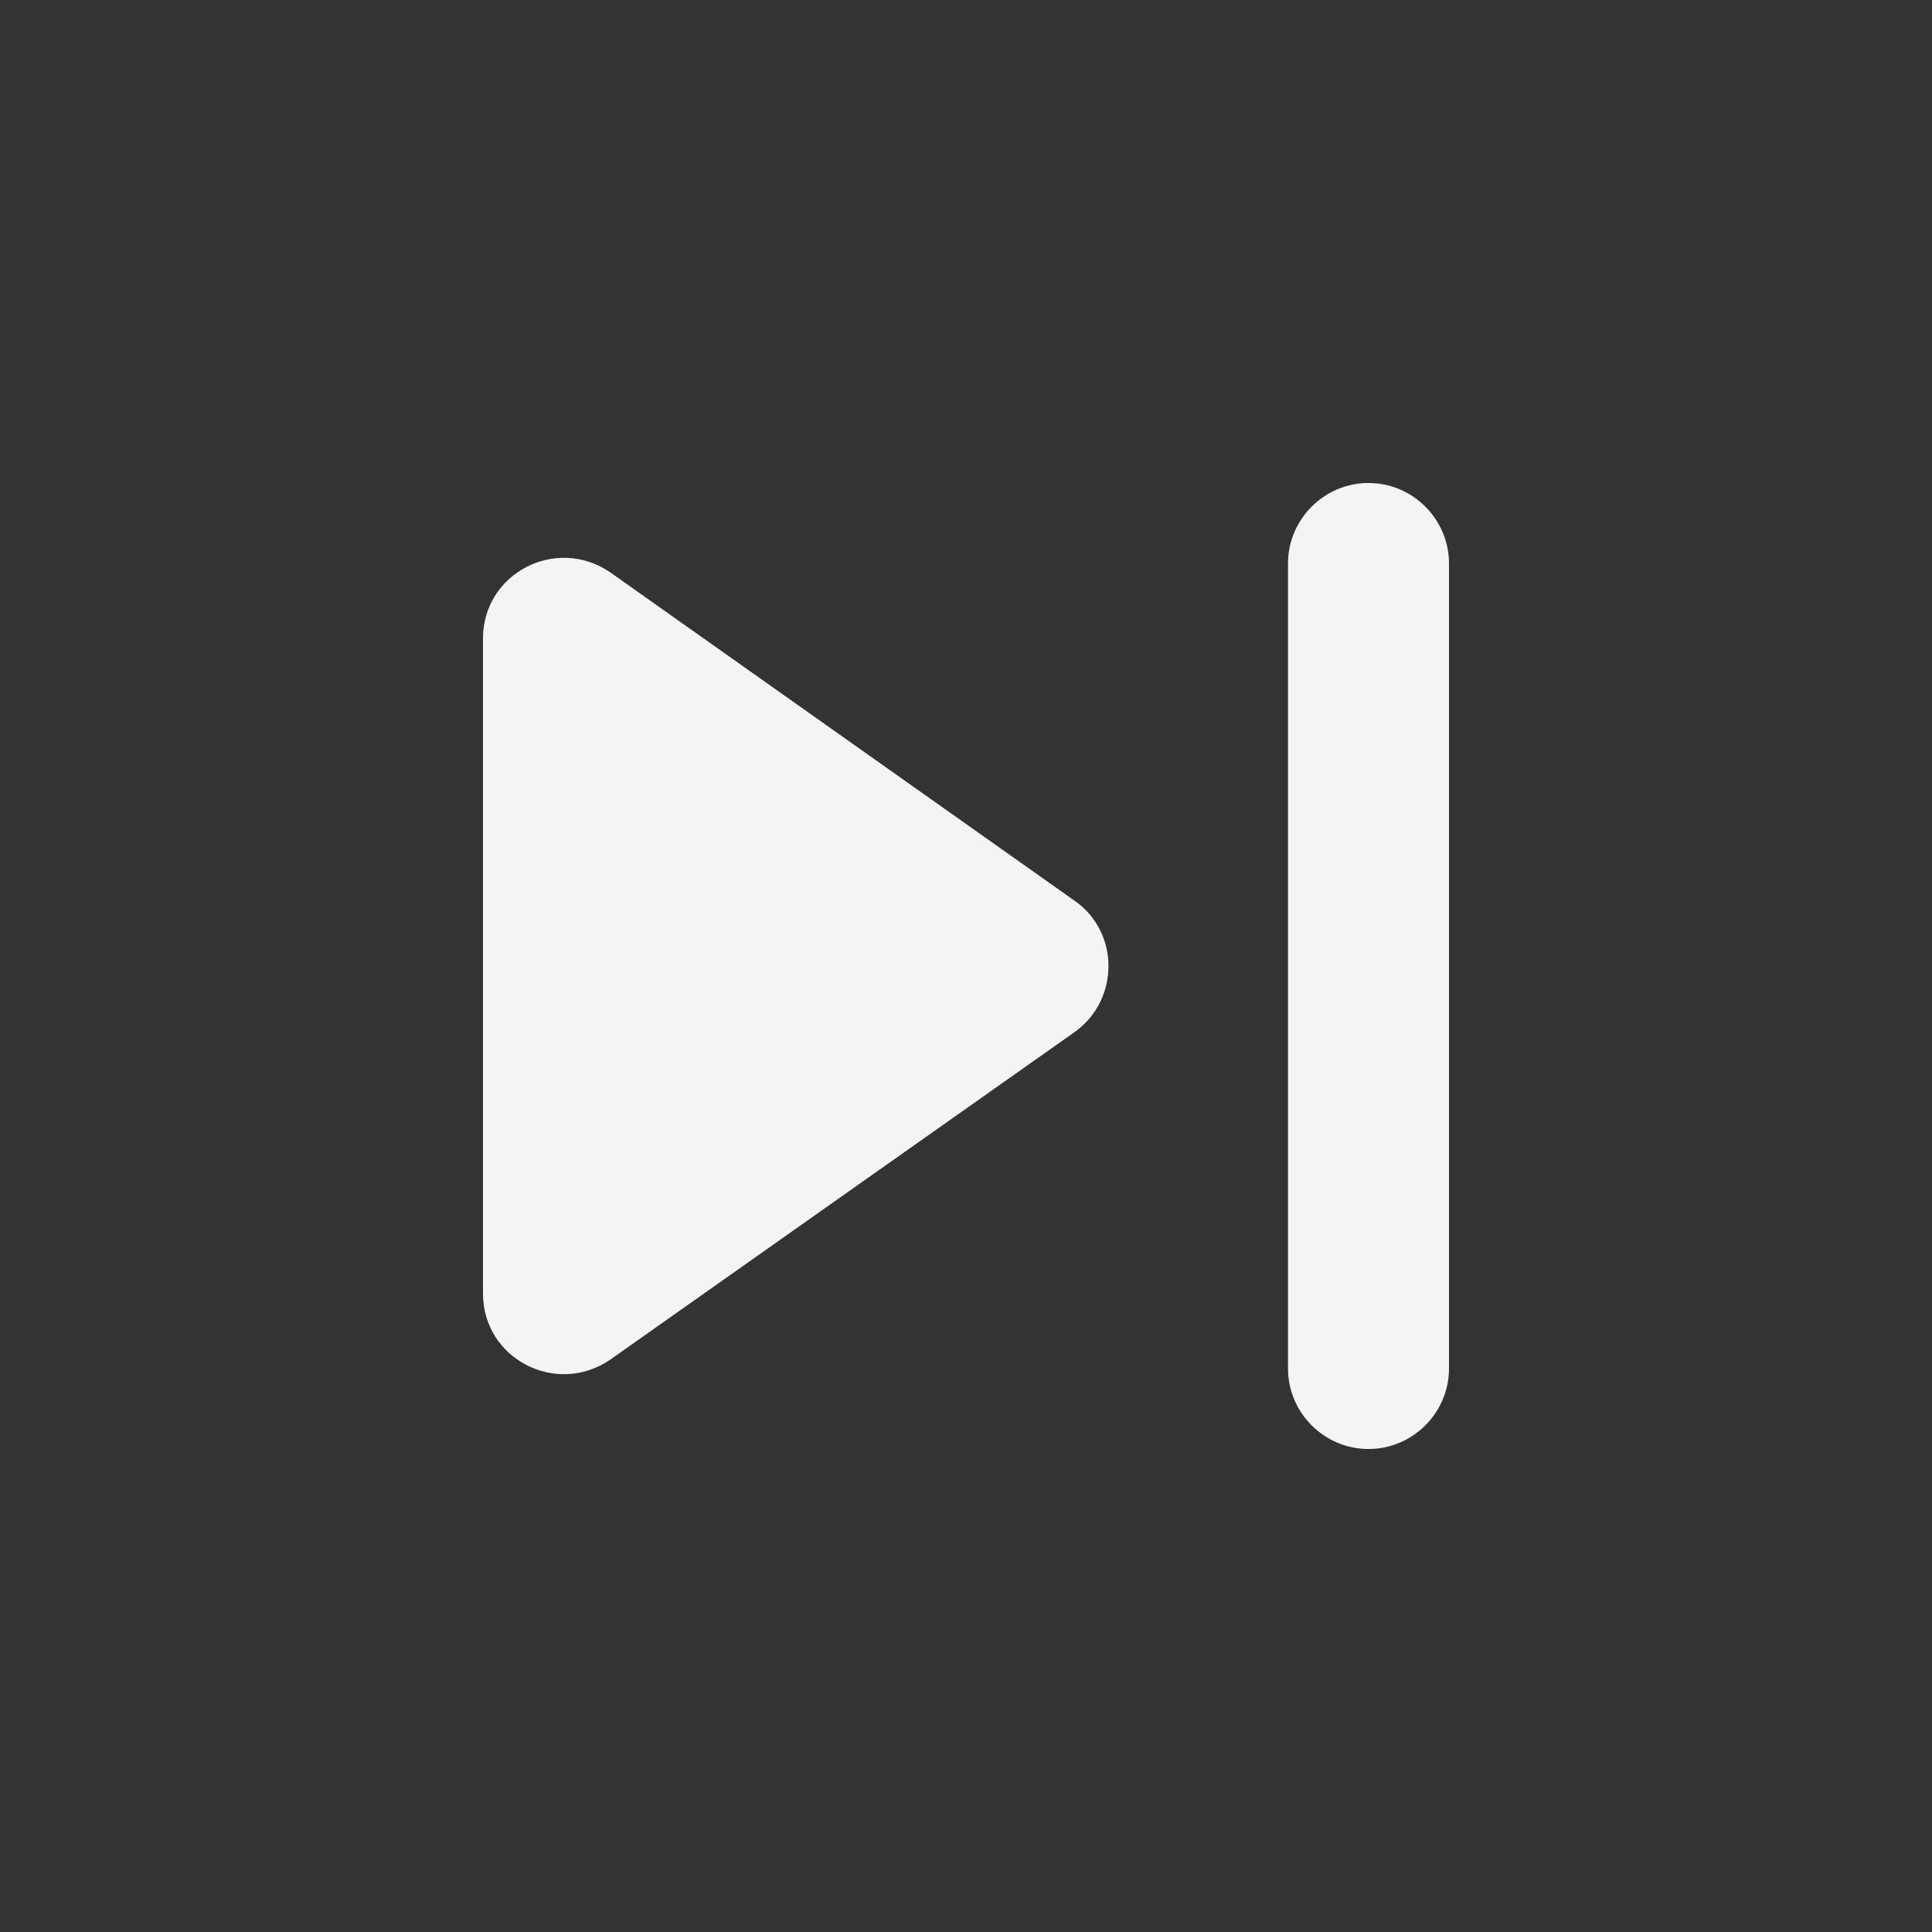 <svg width="45" height="45" viewBox="0 0 45 45" fill="none" xmlns="http://www.w3.org/2000/svg">
<rect x="0" y="0" width="45" height="45" fill="#333333" stroke="none"/>
<path d="M14.213 31.669L25.031 24.038C26.081 23.288 26.081 21.712 25.031 20.981L14.213 13.331C12.956 12.469 11.25 13.35 11.25 14.869V30.131C11.25 31.65 12.956 32.531 14.213 31.669ZM30 13.125V31.875C30 32.906 30.844 33.75 31.875 33.75C32.906 33.75 33.75 32.906 33.75 31.875V13.125C33.75 12.094 32.906 11.25 31.875 11.25C30.844 11.25 30 12.094 30 13.125Z" fill="#F3F4F6"/>
</svg>
